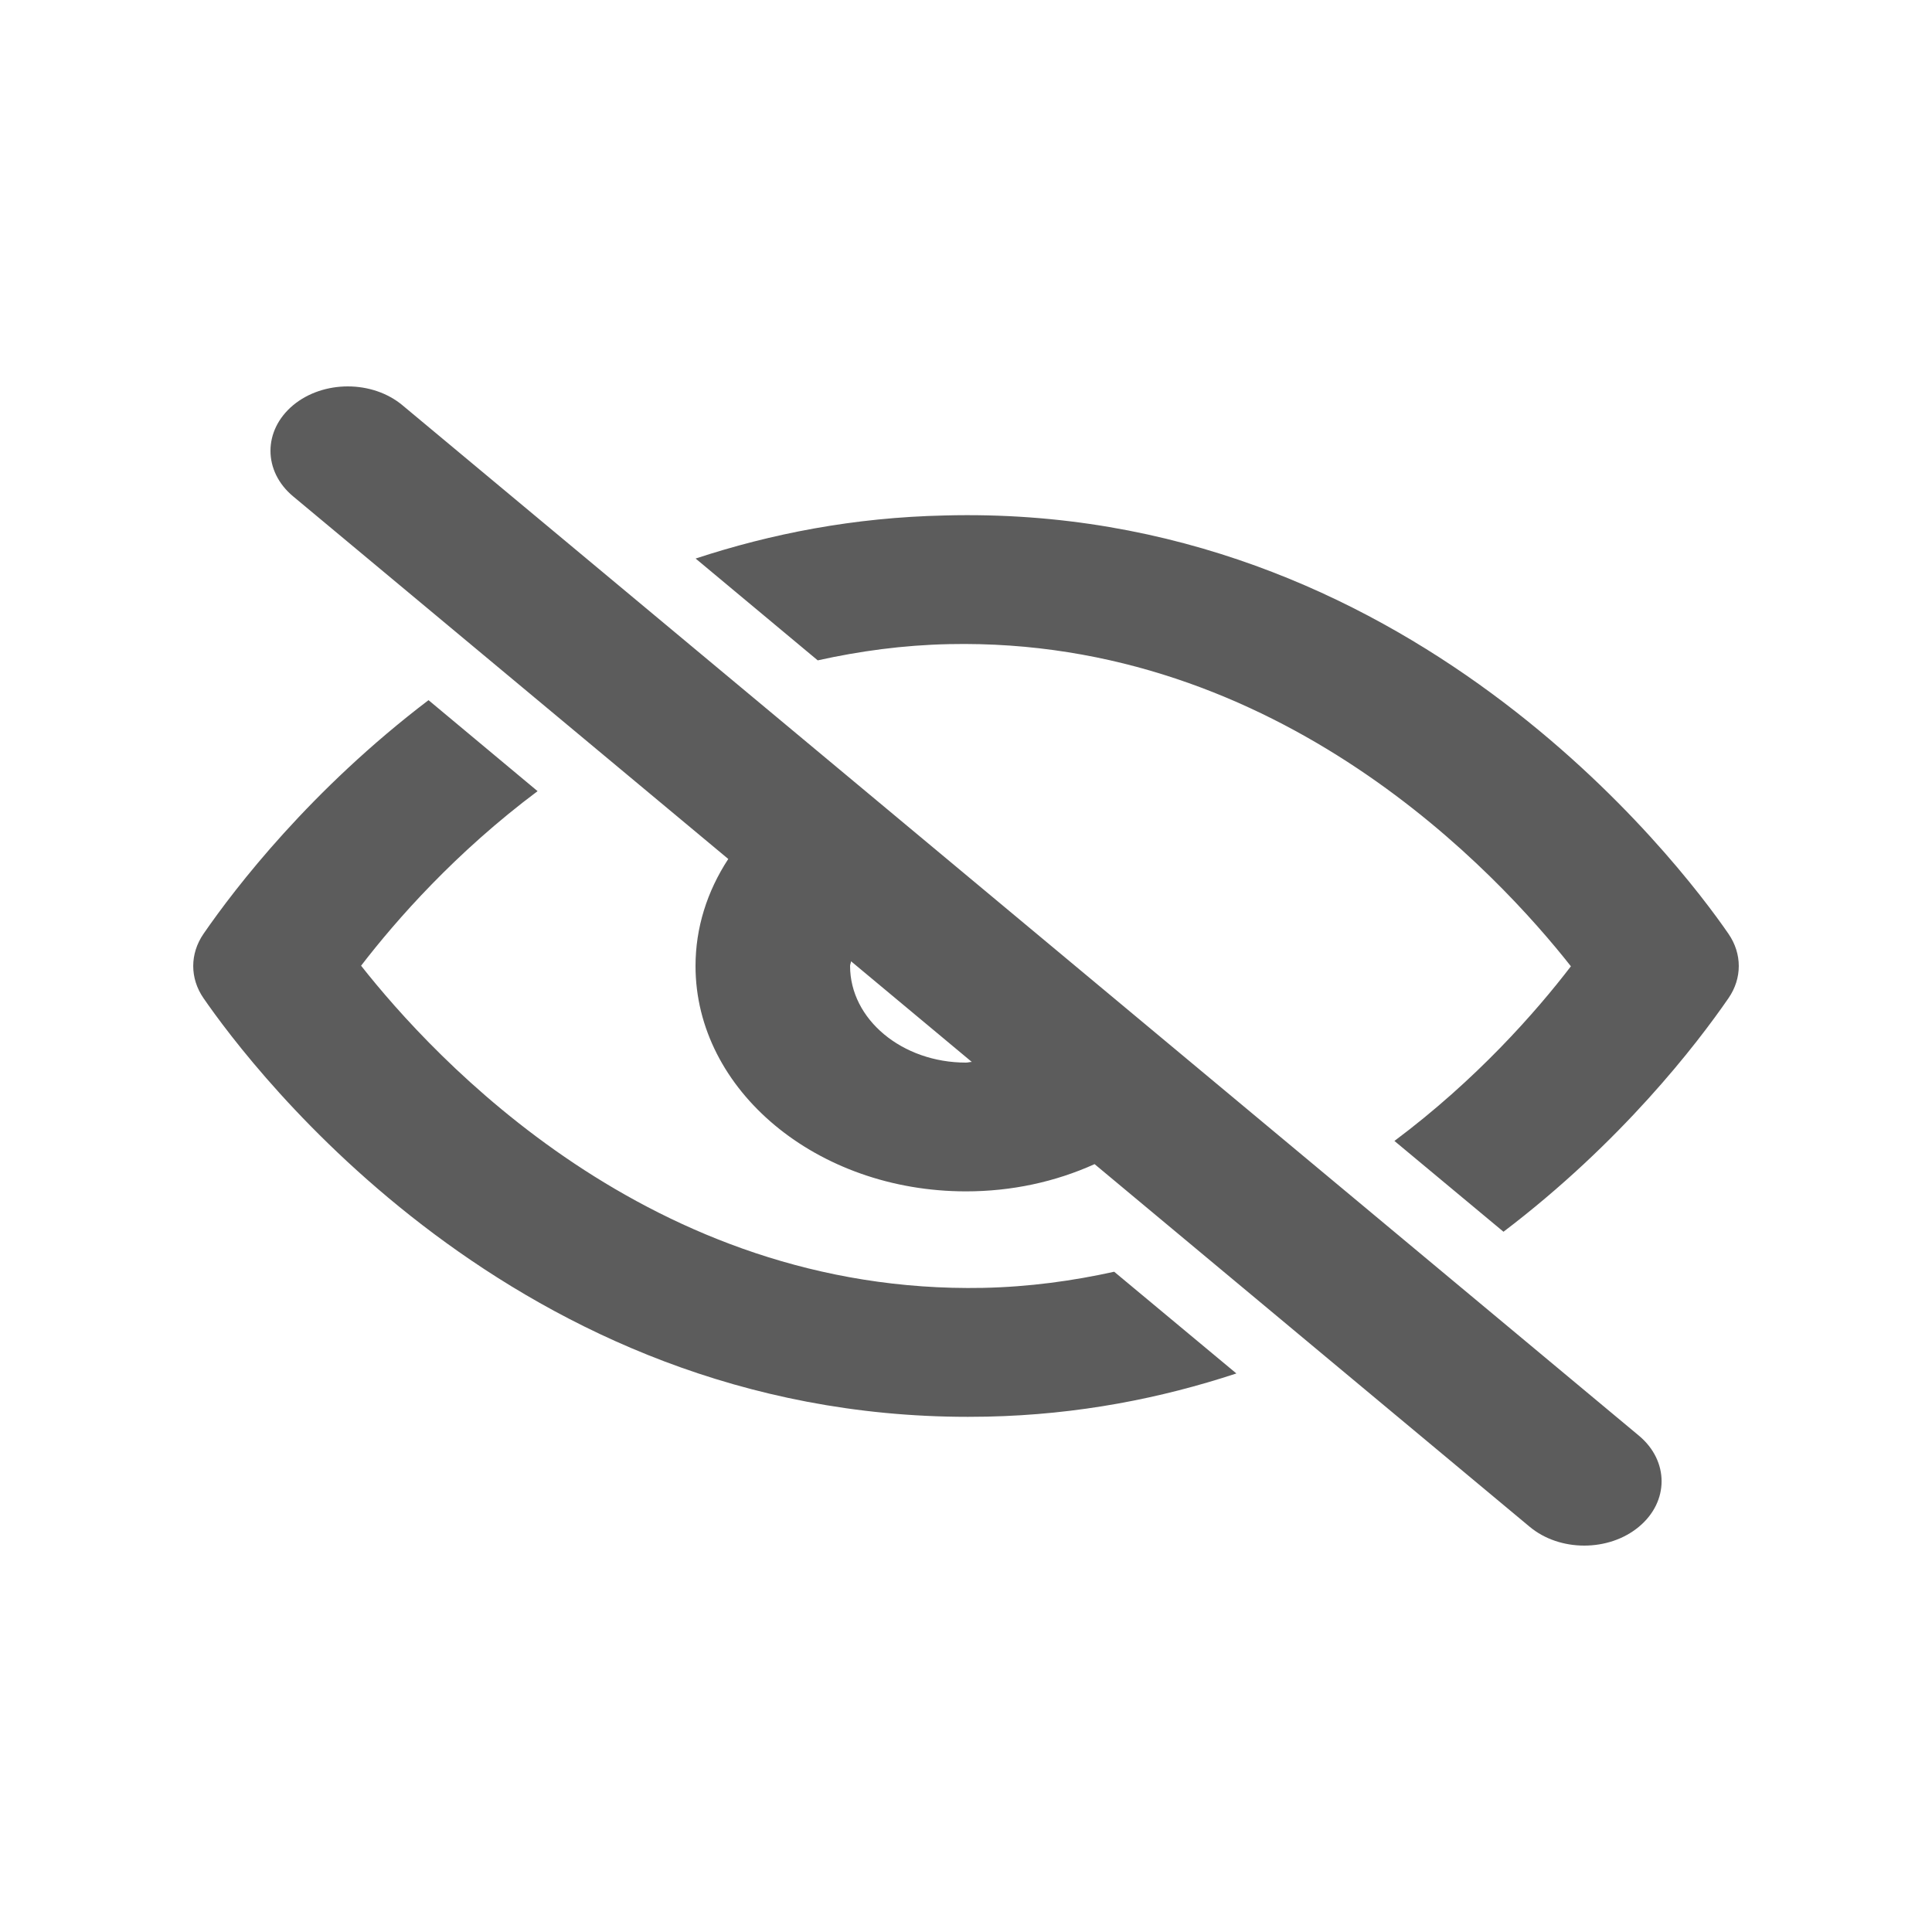 <svg width="20" height="20" viewBox="0 0 20 20" fill="none" xmlns="http://www.w3.org/2000/svg">
<path fill-rule="evenodd" clip-rule="evenodd" d="M17.894 10.332C17.562 10.814 16.782 11.826 15.564 12.751L14.435 11.811C15.283 11.177 15.897 10.479 16.262 10.003C15.516 9.057 13.257 6.596 9.825 6.668C9.345 6.678 8.894 6.741 8.465 6.836L7.201 5.782C7.979 5.526 8.836 5.356 9.784 5.336C14.564 5.211 17.384 8.927 17.894 9.668C18.035 9.874 18.035 10.127 17.894 10.332ZM11.534 13.165L12.799 14.218C12.022 14.474 11.164 14.645 10.217 14.665C10.151 14.666 10.086 14.667 10.02 14.667C5.33 14.667 2.61 11.063 2.106 10.332C1.965 10.127 1.965 9.874 2.106 9.668C2.438 9.186 3.218 8.174 4.436 7.248L5.565 8.19C4.717 8.824 4.104 9.521 3.738 9.997C4.484 10.943 6.732 13.399 10.176 13.332C10.656 13.322 11.107 13.259 11.534 13.165ZM10 11C9.338 11 8.8 10.552 8.8 10C8.8 9.983 8.809 9.968 8.81 9.951L10.06 10.993C10.039 10.993 10.021 11 10 11ZM4.166 4.195C3.854 3.935 3.347 3.935 3.034 4.195C2.722 4.456 2.722 4.878 3.034 5.138L7.539 8.892C7.318 9.23 7.2 9.607 7.2 10C7.2 11.287 8.457 12.333 10 12.333C10.472 12.333 10.924 12.235 11.331 12.051L15.835 15.805C15.991 15.935 16.195 16 16.4 16C16.605 16 16.81 15.935 16.966 15.805C17.279 15.545 17.279 15.123 16.966 14.862L4.166 4.195Z" fill="#5C5C5C"/>
</svg>
